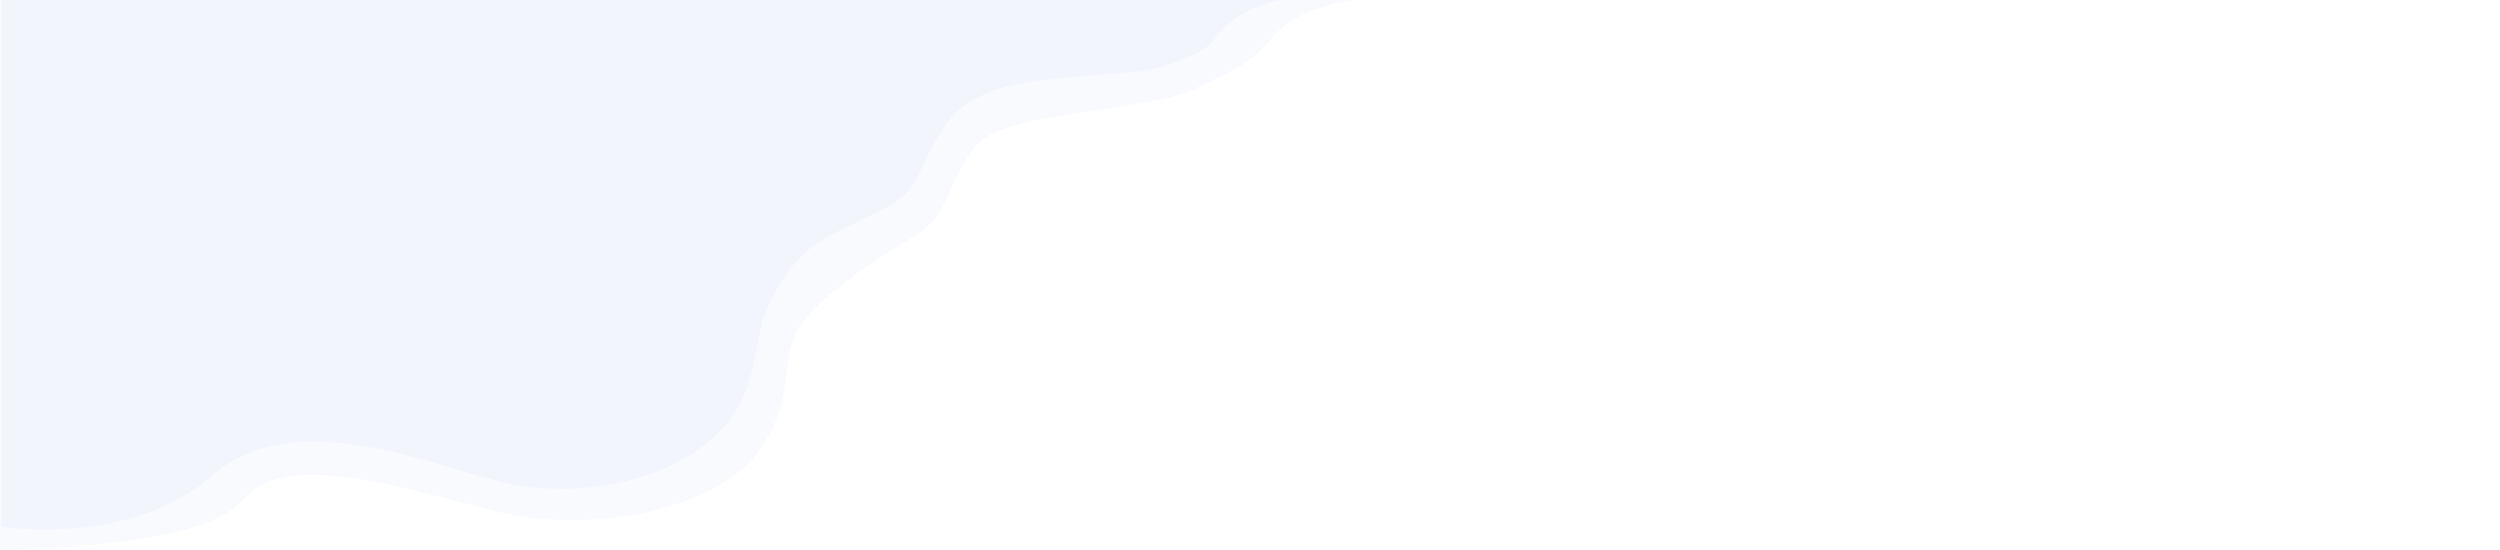 <svg width="4655" height="1024" viewBox="0 0 4655 1024" fill="none" xmlns="http://www.w3.org/2000/svg">
<path d="M2376.5 62.001C2421 12.415 2520.5 0.001 2520.5 0.001H0V1023C0 1023 373 1025 452 931C531 837 740.5 905.999 922.5 952C1104.5 998.001 1330.5 944.501 1405 849.501C1479.5 754.501 1452 693.501 1479.5 626.001C1507 558.501 1644.5 475.501 1707.5 436.501C1770.5 397.501 1762.32 336.501 1818 271.001C1873.68 205.501 2122 211.001 2221.5 166.501C2321 122.001 2332 111.586 2376.5 62.001Z" fill="#395BD8" fill-opacity="0.03"/>
<path d="M2285 46.501C2325 10 2384.5 0 2384.5 0H3.5V981C3.5 981 243 1019.5 396.5 884.5C550 749.5 815.5 871.699 943.5 899.5C1071.5 927.301 1233 901.5 1329.5 813C1426 724.5 1389.5 639.5 1441 548C1492.5 456.5 1527 446.5 1629 397.5C1731 348.5 1693 321.5 1769.5 221.5C1846 121.5 2078.5 153.999 2172.5 121.5C2266.5 89.001 2245 83.001 2285 46.501Z" fill="#395BD8" fill-opacity="0.03"/>
</svg>

